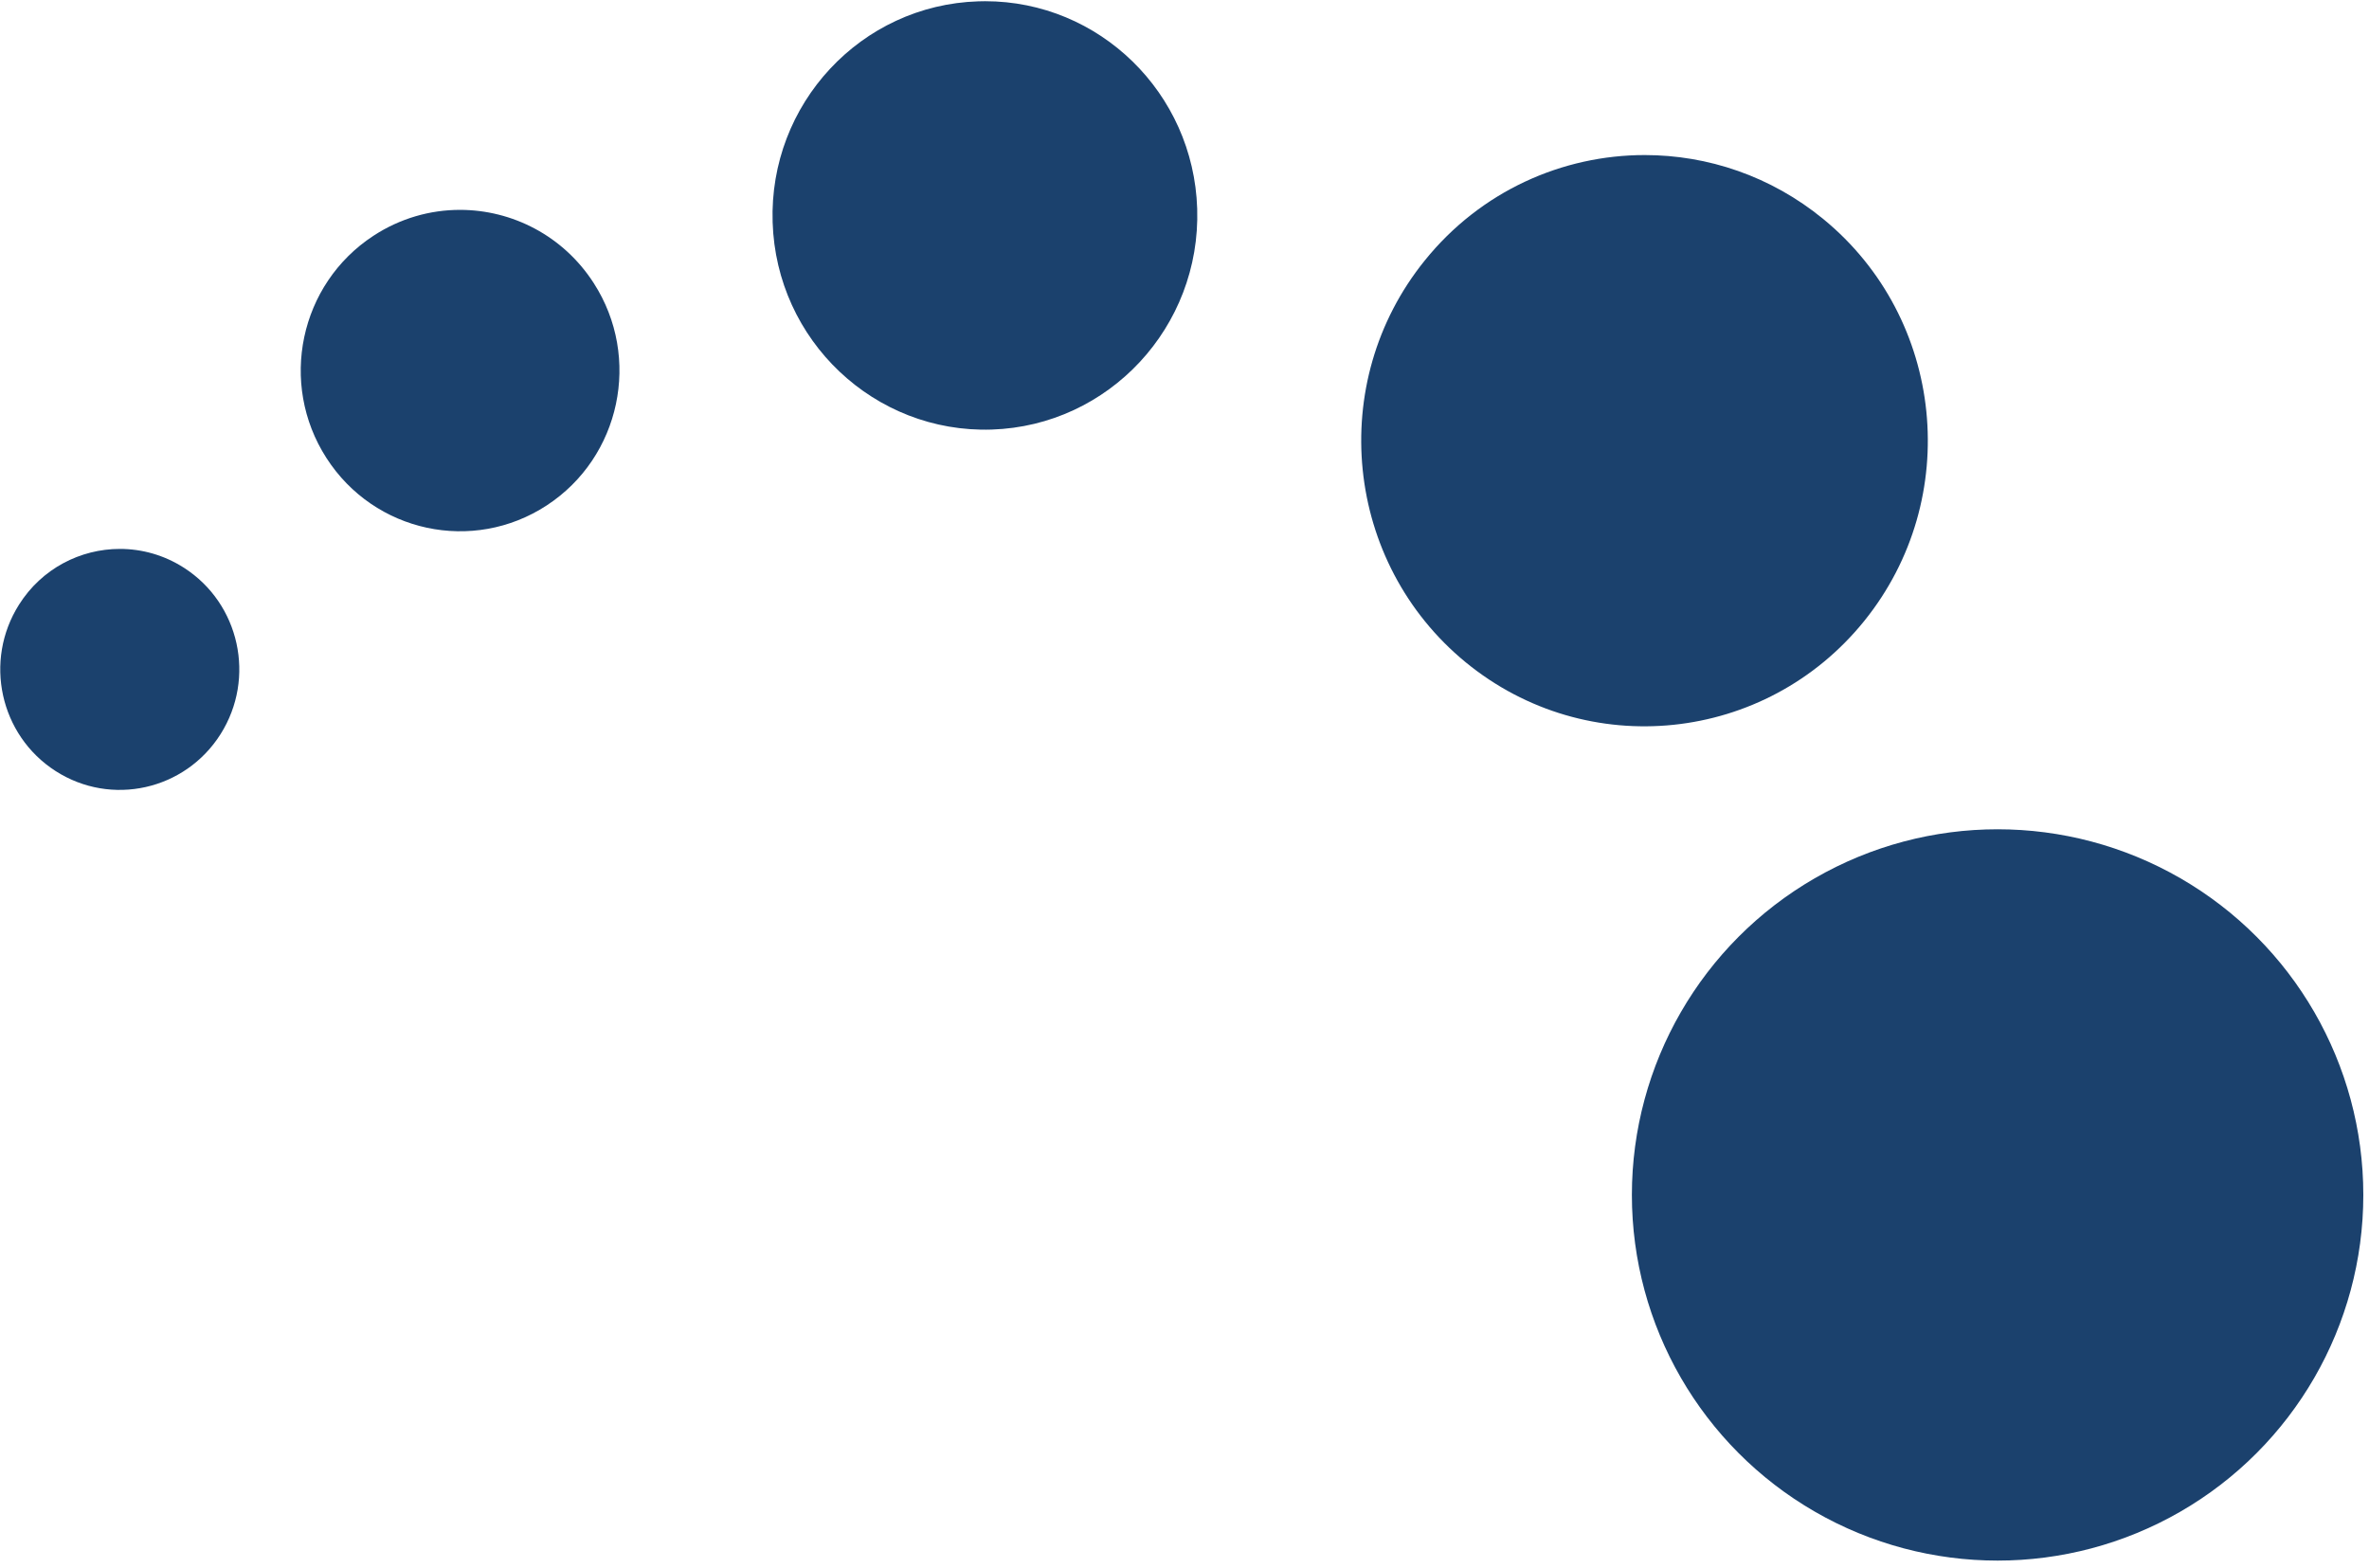 <?xml version="1.0" encoding="UTF-8" standalone="no"?>
<svg width="1668px" height="1104px" viewBox="0 0 1668 1104" version="1.1" xmlns="http://www.w3.org/2000/svg" xmlns:xlink="http://www.w3.org/1999/xlink">
    <!-- Generator: Sketch 39.1 (31720) - http://www.bohemiancoding.com/sketch -->
    <title>03-background</title>
    <desc>Created with Sketch.</desc>
    <defs></defs>
    <g id="Templates" stroke="none" stroke-width="1" fill="none" fill-rule="evenodd">
        <g id="03-background" fill="#1B416D">
            <g id="Group">
                <g id="Group-2">
                    <path d="M1312.608,437.292 C1382.144,351.12 1369.257,224.346 1283.833,154.297 C1246.832,123.955 1202.311,109.193 1158.055,109.193 C1100.107,109.193 1042.591,134.53 1003.172,183.446 C933.64,269.496 946.561,396.267 1031.997,466.411 C1117.483,536.464 1243.089,523.435 1312.608,437.292" id="Fill-2"></path>
                    <path d="M693.643,0.854 C692.025,0.854 690.416,0.879 688.785,0.942 C606.241,3.53 541.336,73.201 544.006,156.517 C546.592,239.757 615.637,305.111 698.211,302.51 C780.709,299.863 845.53,230.255 842.94,146.952 C840.346,65.294 773.941,0.854 693.643,0.854" id="Fill-3"></path>
                    <path d="M323.857,147.793 C302.944,147.793 281.784,153.694 262.925,166.053 C210.933,200.03 196.08,270.07 229.838,322.52 C263.533,374.979 332.989,389.909 384.99,355.894 C436.966,321.884 451.806,251.844 418.086,199.427 C396.607,165.994 360.599,147.793 323.857,147.793" id="Fill-4"></path>
                    <path d="M129.553,399.852 C115.535,390.843 99.873,386.555 84.392,386.555 C56.602,386.555 29.407,400.409 13.406,425.779 C-11.605,465.322 -0.097,517.773 39.13,542.976 C78.315,568.142 130.303,556.545 155.298,516.998 C180.259,477.476 168.78,425.038 129.553,399.852 L129.553,399.852 Z" id="Path"></path>
                    <circle id="Oval" cx="1406.5" cy="841.5" r="257.5"></circle>
                </g>
            </g>
        </g>
    </g>
</svg>